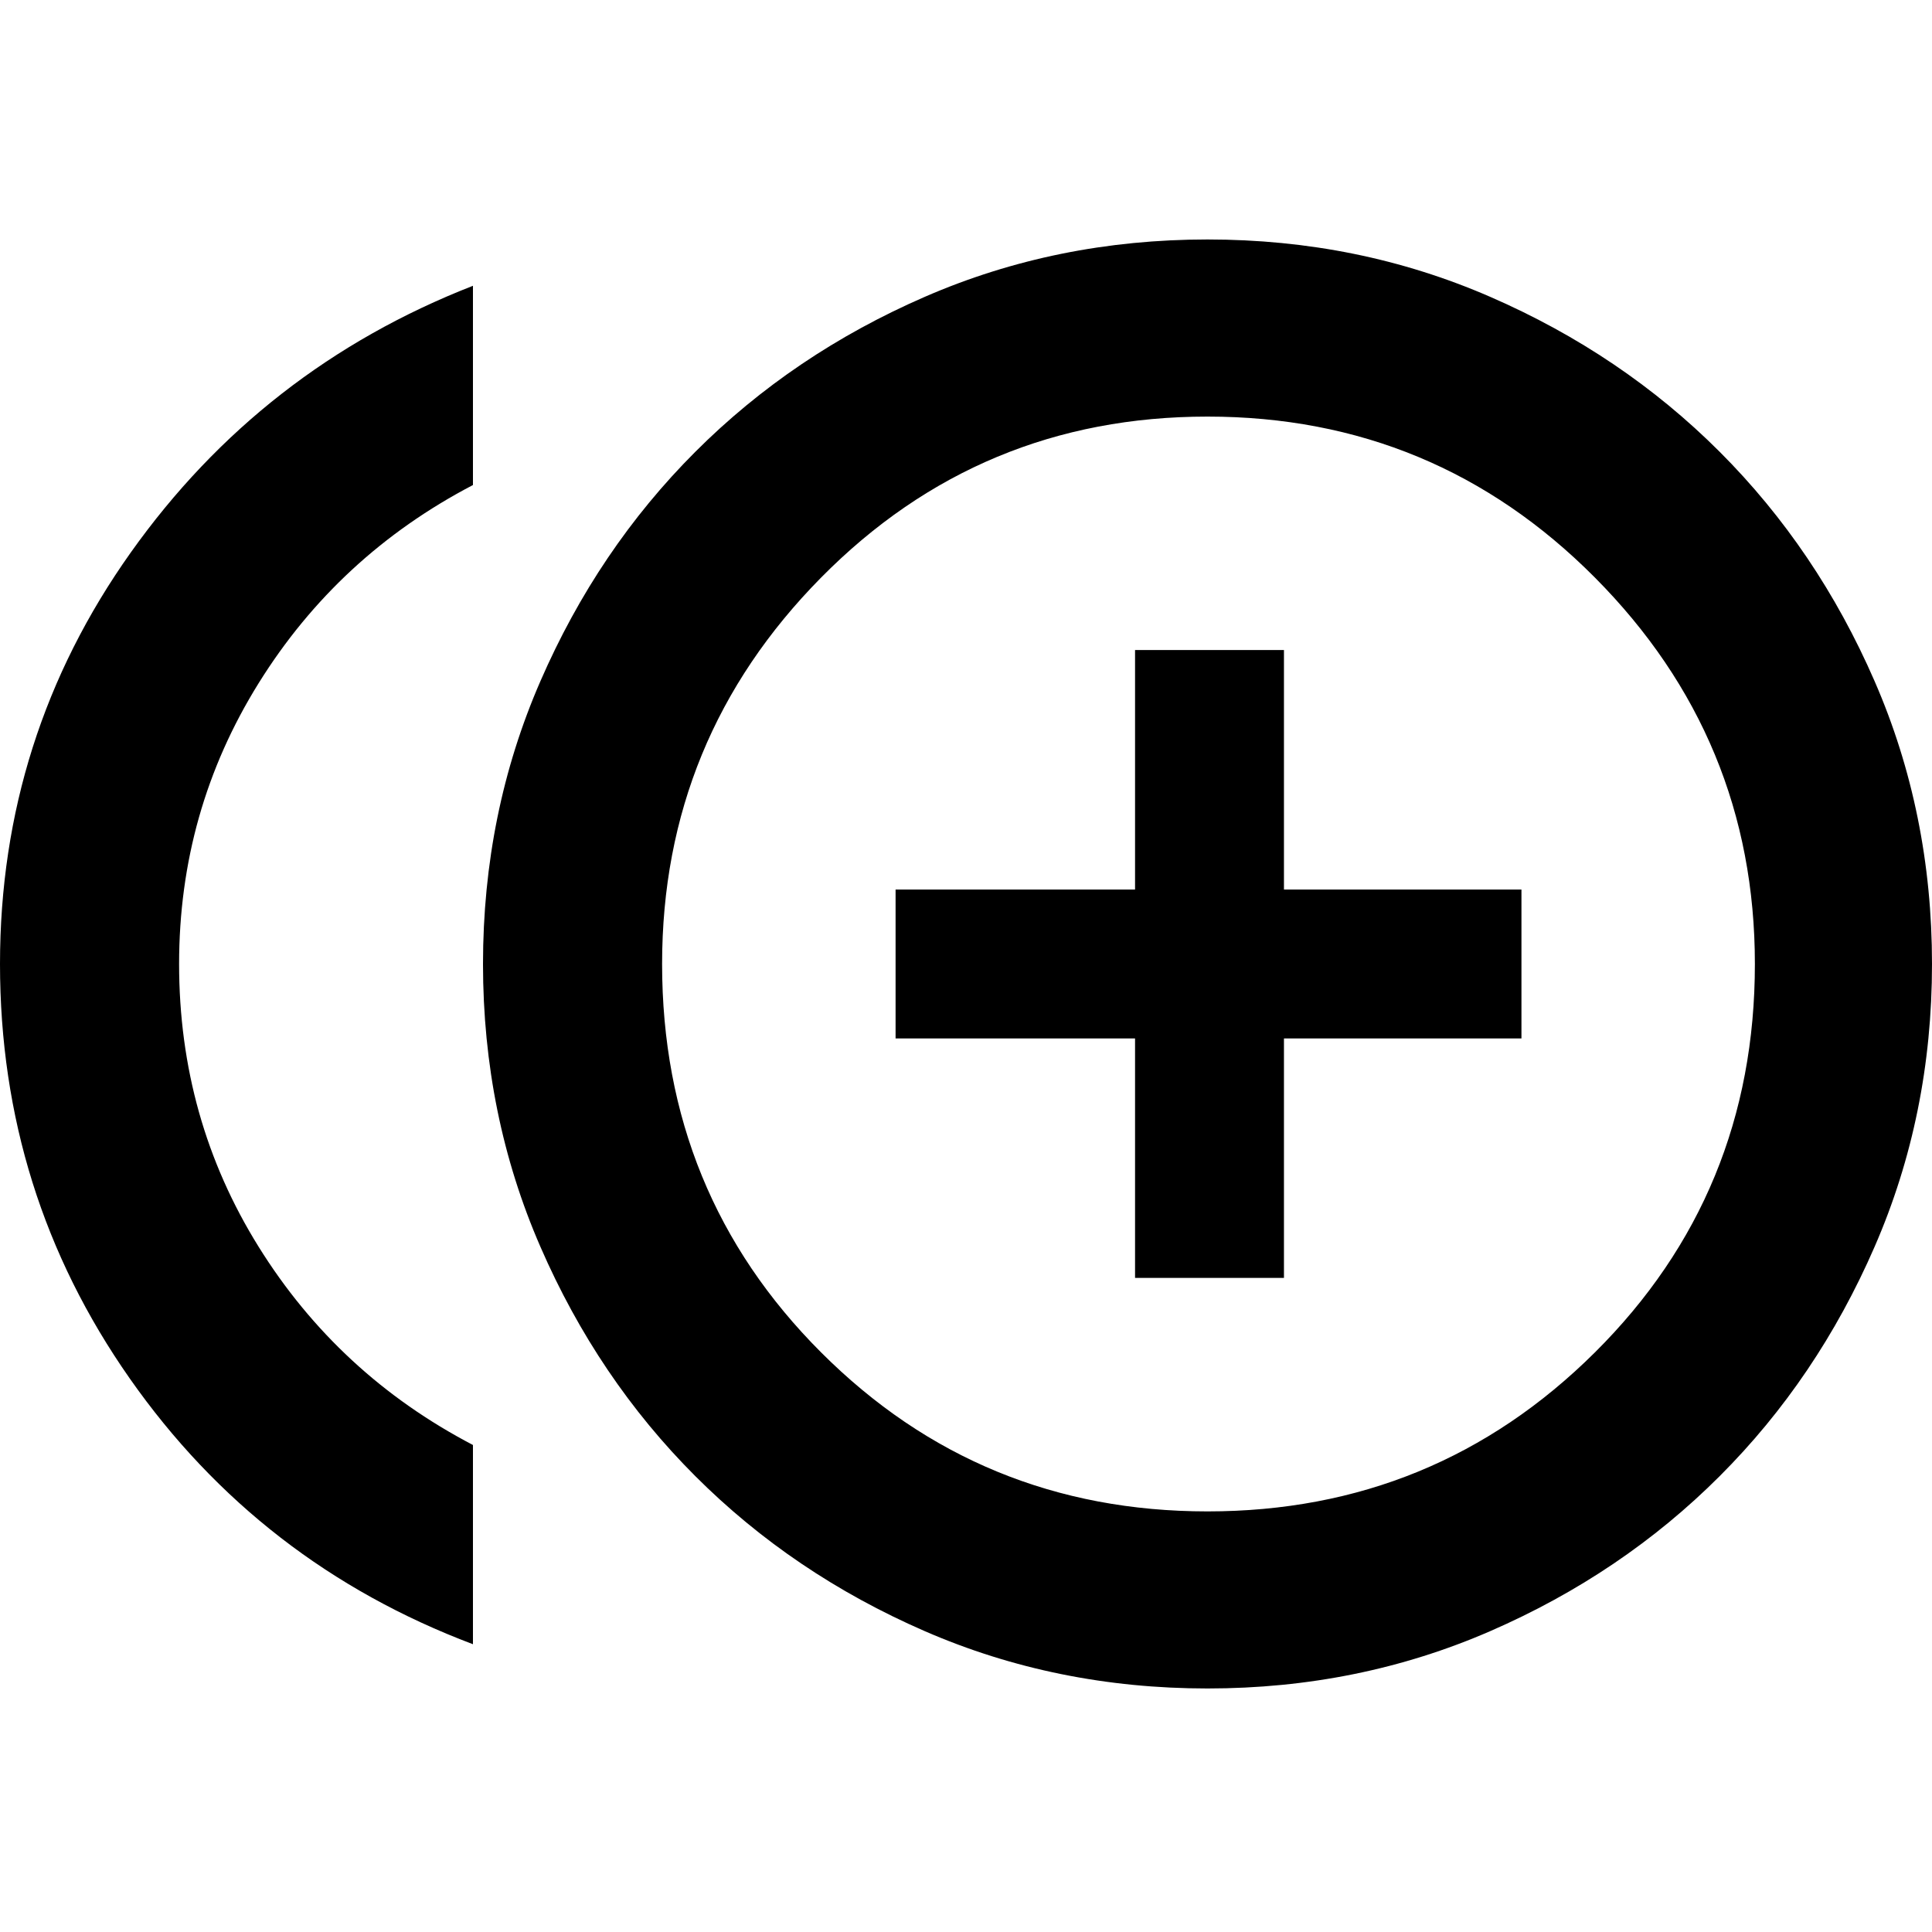 <svg xmlns="http://www.w3.org/2000/svg" height="40" width="40"><path d="M23.5 26.458H26.583V21.5H31.5V18.417H26.583V13.458H23.5V18.417H18.542V21.5H23.5ZM9.792 34.042Q5.375 32.375 2.688 28.542Q0 24.708 0 19.958Q0 15.25 2.708 11.438Q5.417 7.625 9.792 5.917V10.042Q7 11.5 5.354 14.146Q3.708 16.792 3.708 19.958Q3.708 23.167 5.354 25.812Q7 28.458 9.792 29.917ZM25 34.958Q21.875 34.958 19.146 33.771Q16.417 32.583 14.396 30.562Q12.375 28.542 11.188 25.812Q10 23.083 10 19.958Q10 16.833 11.188 14.104Q12.375 11.375 14.396 9.354Q16.417 7.333 19.146 6.146Q21.875 4.958 25 4.958Q28.125 4.958 30.854 6.146Q33.583 7.333 35.604 9.354Q37.625 11.375 38.812 14.104Q40 16.833 40 19.958Q40 23.083 38.812 25.812Q37.625 28.542 35.604 30.562Q33.583 32.583 30.854 33.771Q28.125 34.958 25 34.958ZM25 19.958Q25 19.958 25 19.958Q25 19.958 25 19.958Q25 19.958 25 19.958Q25 19.958 25 19.958Q25 19.958 25 19.958Q25 19.958 25 19.958Q25 19.958 25 19.958Q25 19.958 25 19.958ZM25 31.292Q29.708 31.292 33.021 28Q36.333 24.708 36.333 19.958Q36.333 15.292 33.021 11.958Q29.708 8.625 25 8.625Q20.292 8.625 17 11.958Q13.708 15.292 13.708 19.958Q13.708 24.708 17 28Q20.292 31.292 25 31.292Z"/></svg>